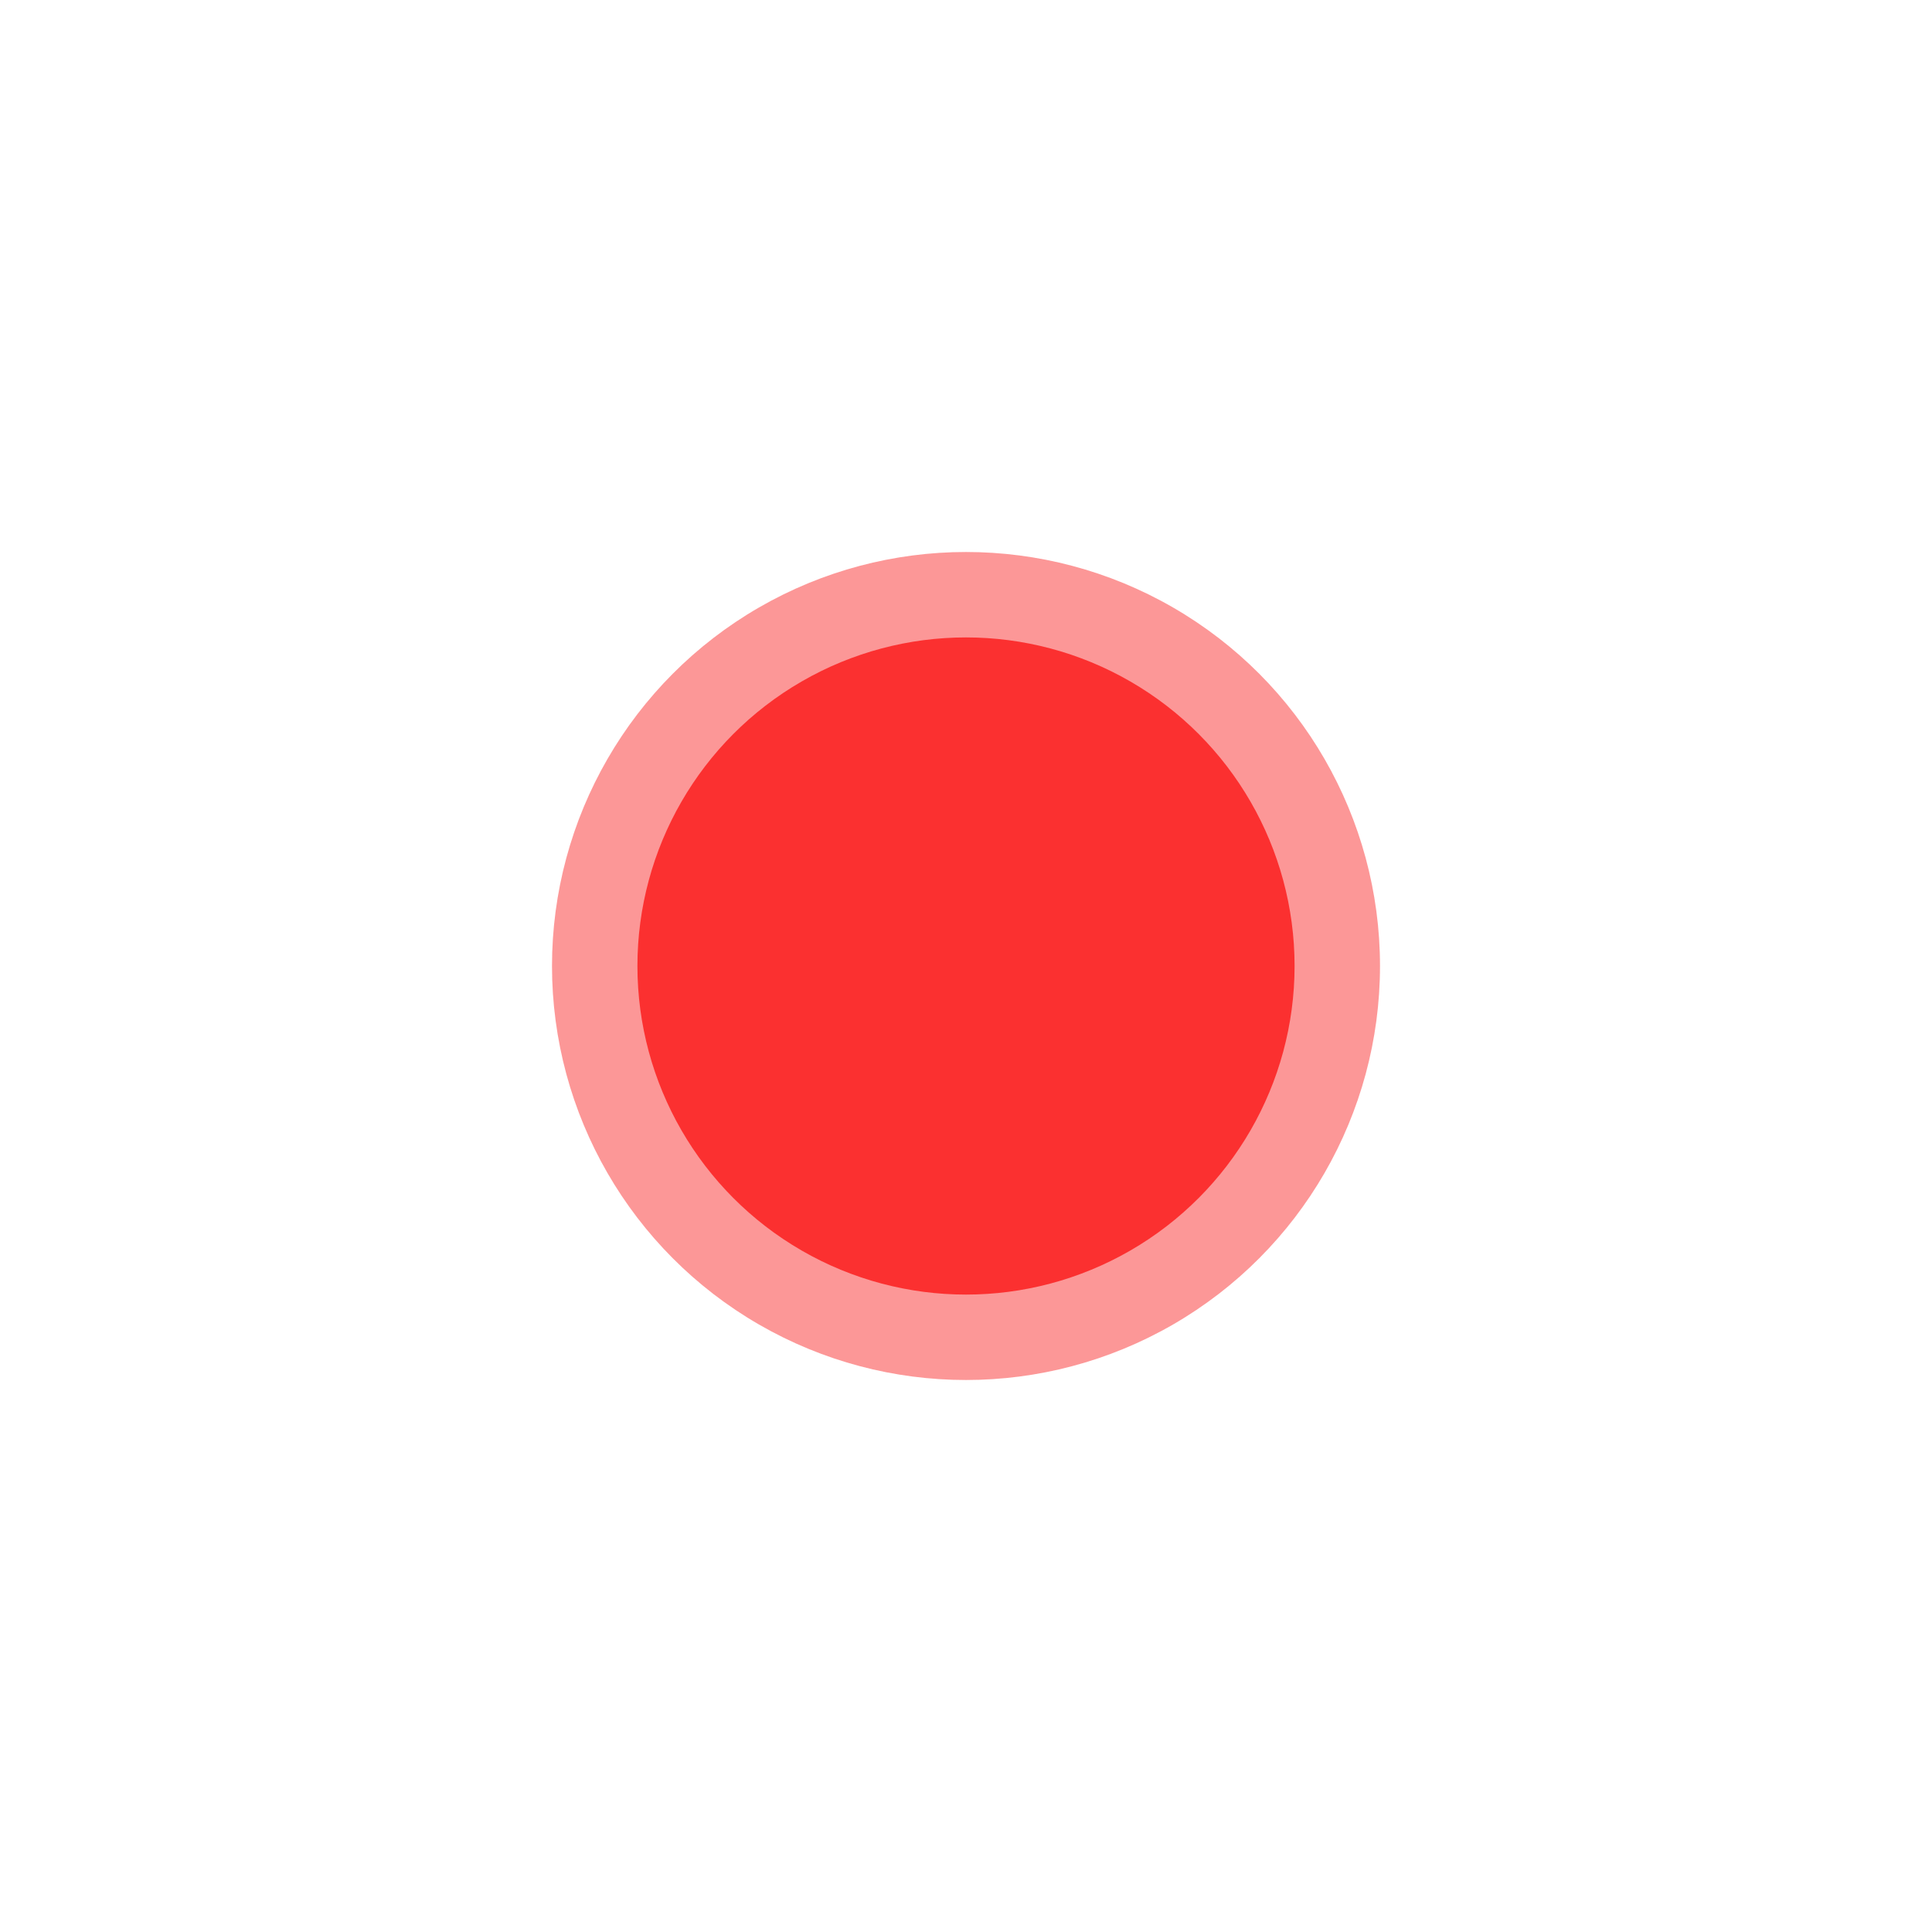 <?xml version="1.0" encoding="UTF-8"?>
<svg viewBox="0 0 42 42" version="1.1" xmlns="http://www.w3.org/2000/svg" xmlns:xlink="http://www.w3.org/1999/xlink">
    <title>Desligado</title>
    <g id="XL/Icon/Ao-vivo/--Color" stroke="none" stroke-width="1" fill="none" fill-rule="evenodd">
        <g id="Content">
            <g id="XL/Icon/Cicle">
                <g id="Content">
                    <circle id="pulse" fill="#FB3030" opacity="0.5" cx="21" cy="21" r="9" style="transition: r 100ms ease-out 0s"></circle>
                    <rect id="ViewBox" fill-rule="nonzero" x="0" y="0" width="42" height="42"></rect>
                </g>
            </g>
            <g id="XL/Icon/Cicle" transform="translate(11, 11)">
                <g id="Content">
                    <circle id="Oval" fill="#FB3030" cx="10" cy="10" r="7.143"></circle>
                    <rect id="ViewBox" fill-rule="nonzero" x="0" y="0" width="20" height="20"></rect>
                </g>
            </g>
            <rect id="ViewBox" fill-rule="nonzero" x="0" y="0" width="42" height="42"></rect>
        </g>
    </g>
</svg>